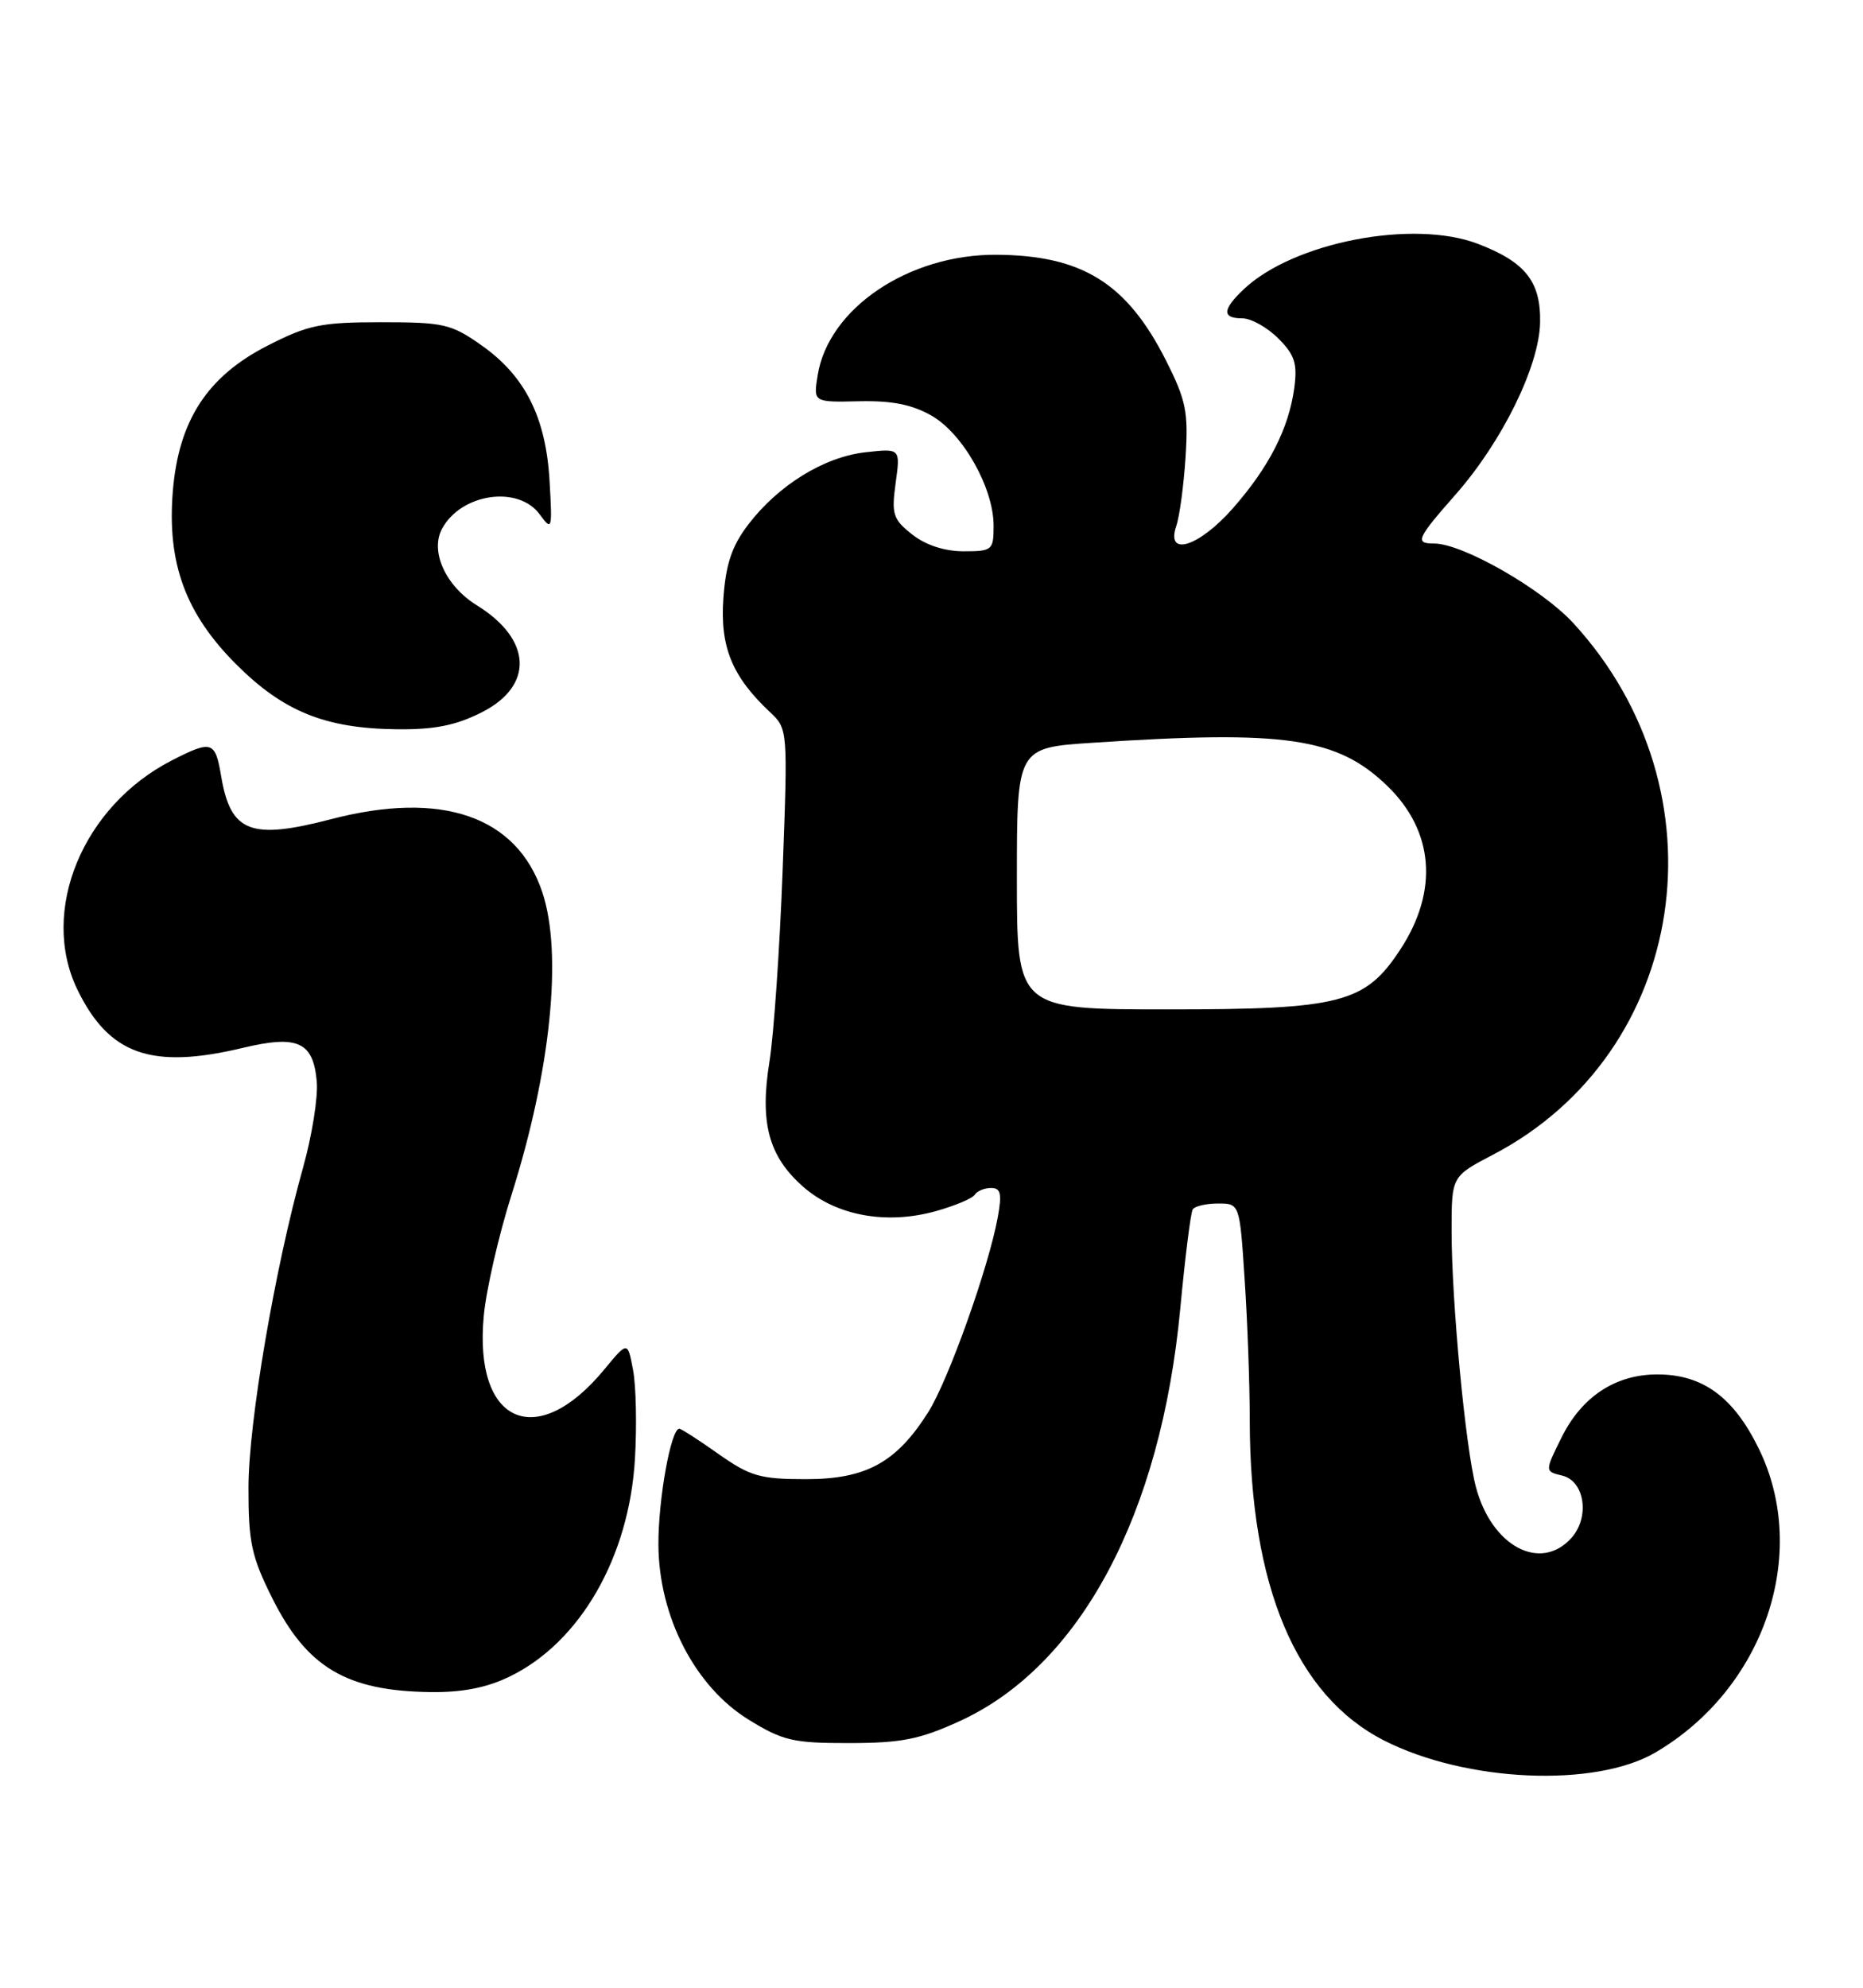 <?xml version="1.0" encoding="UTF-8" standalone="no"?>
<!DOCTYPE svg PUBLIC "-//W3C//DTD SVG 1.1//EN" "http://www.w3.org/Graphics/SVG/1.1/DTD/svg11.dtd" >
<svg xmlns="http://www.w3.org/2000/svg" xmlns:xlink="http://www.w3.org/1999/xlink" version="1.1" viewBox="0 0 240 256">
 <g >
 <path fill="currentColor"
d=" M 213.26 225.70 C 227.28 217.48 233.20 200.09 226.57 186.56 C 223.32 179.91 219.35 177.01 213.50 177.01 C 208.11 177.01 203.77 179.87 201.16 185.14 C 199.00 189.50 199.00 189.50 201.25 190.04 C 204.16 190.74 204.84 195.41 202.42 198.09 C 198.42 202.50 192.14 199.13 190.13 191.50 C 188.78 186.39 187.00 167.58 187.00 158.50 C 187.00 151.50 187.00 151.50 192.34 148.71 C 217.50 135.57 222.58 101.93 202.69 80.26 C 198.63 75.84 188.42 70.00 184.75 70.00 C 182.23 70.00 182.49 69.40 187.54 63.66 C 193.51 56.88 198.28 47.17 198.40 41.57 C 198.52 36.28 196.52 33.75 190.38 31.40 C 182.05 28.22 166.68 31.19 160.26 37.22 C 157.46 39.86 157.39 41.00 160.05 41.00 C 161.17 41.00 163.25 42.16 164.67 43.58 C 166.79 45.70 167.15 46.81 166.74 49.93 C 166.03 55.18 163.49 60.16 158.81 65.48 C 154.44 70.44 150.16 71.78 151.53 67.75 C 151.96 66.51 152.49 62.52 152.73 58.87 C 153.10 53.03 152.80 51.56 150.18 46.37 C 145.15 36.45 139.40 32.88 128.34 32.81 C 117.06 32.75 106.73 39.71 105.34 48.31 C 104.77 51.81 104.77 51.81 110.65 51.68 C 114.90 51.58 117.50 52.10 120.02 53.54 C 124.07 55.87 128.00 62.85 128.00 67.71 C 128.00 70.86 127.84 71.00 124.13 71.00 C 121.69 71.00 119.26 70.21 117.52 68.84 C 115.04 66.88 114.83 66.25 115.38 62.21 C 116.00 57.74 116.00 57.74 111.48 58.25 C 106.15 58.85 100.26 62.49 96.39 67.56 C 94.29 70.31 93.51 72.61 93.19 77.04 C 92.74 83.30 94.30 87.12 99.19 91.71 C 101.49 93.87 101.50 93.93 100.82 112.19 C 100.44 122.26 99.68 133.29 99.13 136.69 C 97.85 144.60 99.01 148.93 103.48 152.85 C 107.73 156.58 114.20 157.76 120.56 155.98 C 123.03 155.29 125.29 154.34 125.58 153.86 C 125.88 153.39 126.82 153.00 127.67 153.00 C 128.92 153.00 129.09 153.73 128.54 156.75 C 127.37 163.19 122.17 177.78 119.58 181.87 C 115.48 188.36 111.58 190.50 103.83 190.50 C 97.92 190.50 96.64 190.13 92.55 187.25 C 90.02 185.46 87.75 184.00 87.51 184.00 C 86.43 184.00 84.79 193.12 84.82 198.95 C 84.87 208.18 89.52 217.20 96.42 221.46 C 100.85 224.19 102.16 224.50 109.42 224.49 C 116.18 224.48 118.51 224.01 123.72 221.62 C 139.19 214.49 149.56 195.06 152.05 168.51 C 152.67 161.91 153.39 156.18 153.65 155.76 C 153.91 155.34 155.37 155.00 156.91 155.00 C 159.70 155.00 159.70 155.00 160.34 164.75 C 160.70 170.11 161.00 178.32 161.00 183.00 C 161.03 204.26 166.96 218.37 178.29 224.15 C 188.83 229.52 205.47 230.26 213.26 225.70 Z  M 65.64 215.93 C 74.74 211.53 81.07 200.52 81.80 187.84 C 82.05 183.60 81.94 178.47 81.55 176.43 C 80.86 172.72 80.86 172.72 77.84 176.38 C 69.12 186.95 61.02 183.35 62.32 169.49 C 62.63 166.12 64.24 159.12 65.88 153.93 C 70.96 137.90 72.50 122.78 69.86 114.90 C 66.58 105.12 56.94 101.78 42.66 105.50 C 32.30 108.20 29.72 107.20 28.50 100.02 C 27.73 95.43 27.31 95.29 22.16 97.92 C 10.66 103.79 5.07 117.31 9.96 127.43 C 14.04 135.84 19.50 137.77 31.30 134.95 C 38.38 133.26 40.37 134.18 40.81 139.33 C 40.98 141.32 40.19 146.28 39.05 150.34 C 35.42 163.27 32.01 183.23 32.01 191.59 C 32.00 198.62 32.40 200.48 35.07 205.82 C 39.53 214.74 44.63 217.78 55.43 217.92 C 59.52 217.98 62.70 217.36 65.64 215.93 Z  M 62.04 91.75 C 68.81 88.34 68.55 82.35 61.43 77.96 C 57.41 75.47 55.38 71.03 56.94 68.11 C 59.38 63.55 66.76 62.46 69.53 66.25 C 71.11 68.41 71.16 68.24 70.80 61.98 C 70.34 53.80 67.67 48.45 62.07 44.50 C 58.13 41.72 57.19 41.50 49.09 41.50 C 41.34 41.50 39.68 41.85 34.46 44.52 C 26.68 48.49 23.00 54.18 22.26 63.31 C 21.52 72.55 23.90 79.03 30.43 85.56 C 36.49 91.62 41.88 93.81 51.04 93.92 C 55.94 93.98 58.69 93.44 62.04 91.75 Z  M 131.00 113.15 C 131.00 96.30 131.00 96.30 140.75 95.66 C 165.61 94.01 172.28 94.99 178.73 101.23 C 184.72 107.03 185.34 114.70 180.43 122.23 C 175.89 129.19 172.78 130.00 150.54 130.00 C 131.00 130.00 131.00 130.00 131.00 113.15 Z "/>
</g>
</svg>